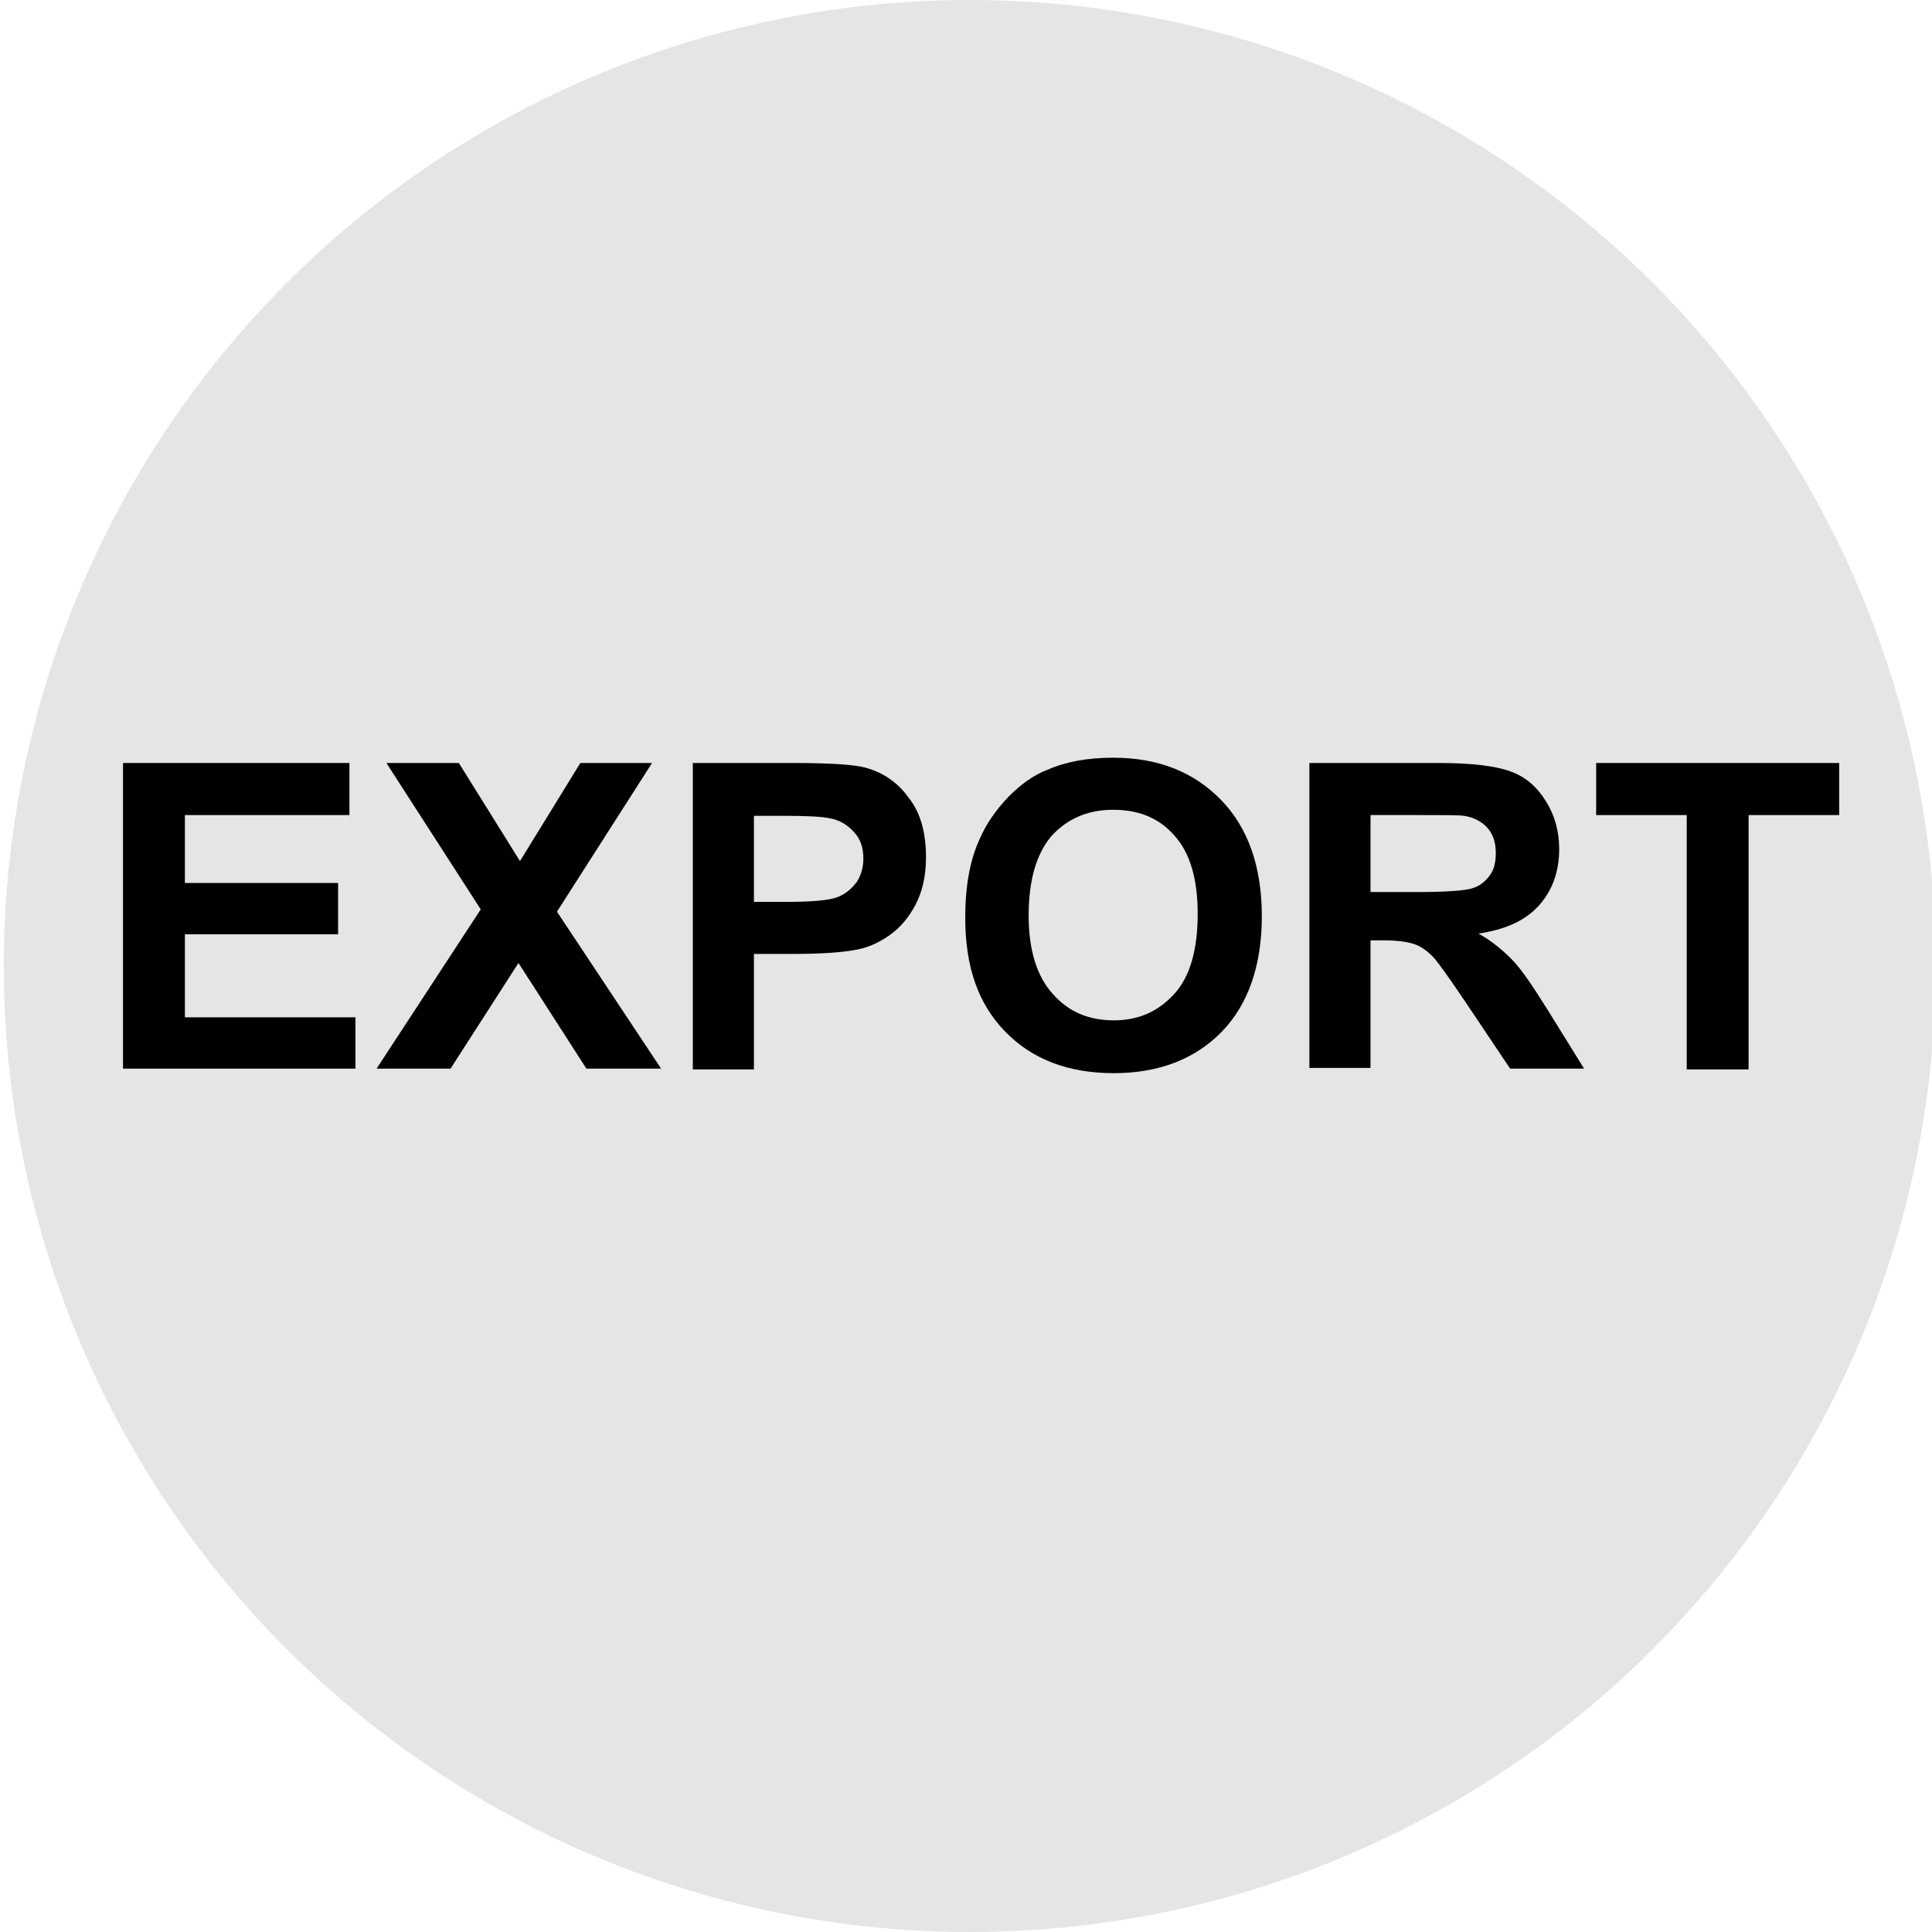 <?xml version="1.0" encoding="utf-8"?>
<!-- Generator: Adobe Illustrator 21.0.0, SVG Export Plug-In . SVG Version: 6.00 Build 0)  -->
<svg version="1.1" id="图层_1" xmlns="http://www.w3.org/2000/svg" xmlns:xlink="http://www.w3.org/1999/xlink" x="0px" y="0px"
	 viewBox="0 0 256 256" style="enable-background:new 0 0 256 256;" xml:space="preserve">
<style type="text/css">
	.st0{fill:#E5E5E5;}
</style>
<circle class="st0" cx="128.5" cy="128" r="128"/>
<g>
	<path d="M16.3,141.6v-40.5h30v6.9H24.5v9h20.3v6.8H24.5v11h22.6v6.8H16.3z"/>
	<path d="M49.9,141.6l13.8-21.1l-12.5-19.4h9.6l8.1,13l8-13h9.5l-12.6,19.7l13.8,20.8h-9.9l-9-14l-9,14H49.9z"/>
	<path d="M91.8,141.6v-40.5h13.1c5,0,8.2,0.2,9.7,0.6c2.3,0.6,4.3,1.9,5.8,4c1.6,2,2.3,4.7,2.3,7.9c0,2.5-0.5,4.6-1.4,6.3
		c-0.9,1.7-2,3-3.4,4c-1.4,1-2.8,1.6-4.2,1.9c-2,0.4-4.8,0.6-8.5,0.6h-5.3v15.3H91.8z M99.9,108v11.5h4.5c3.2,0,5.4-0.2,6.5-0.6
		c1.1-0.4,1.9-1.1,2.6-2c0.6-0.9,0.9-2,0.9-3.1c0-1.5-0.4-2.7-1.3-3.6c-0.9-1-2-1.6-3.3-1.8c-1-0.2-2.9-0.3-5.9-0.3H99.9z"/>
	<path d="M127.9,121.6c0-4.1,0.6-7.6,1.9-10.4c0.9-2.1,2.2-3.9,3.8-5.6c1.6-1.6,3.3-2.9,5.2-3.6c2.5-1.1,5.4-1.6,8.7-1.6
		c6,0,10.7,1.9,14.3,5.6s5.4,8.9,5.4,15.4c0,6.5-1.8,11.7-5.3,15.3s-8.3,5.5-14.3,5.5c-6,0-10.8-1.8-14.4-5.5
		S127.9,128.1,127.9,121.6z M136.3,121.3c0,4.6,1.1,8.1,3.2,10.4c2.1,2.4,4.8,3.5,8.1,3.5c3.3,0,5.9-1.2,8-3.5
		c2.1-2.3,3.1-5.9,3.1-10.6c0-4.6-1-8.1-3.1-10.4c-2-2.3-4.7-3.4-8.1-3.4c-3.4,0-6.1,1.2-8.2,3.5
		C137.3,113.2,136.3,116.7,136.3,121.3z"/>
	<path d="M173.5,141.6v-40.5h17.2c4.3,0,7.5,0.4,9.4,1.1c2,0.7,3.5,2,4.7,3.9c1.2,1.9,1.8,4,1.8,6.4c0,3-0.9,5.5-2.7,7.5
		c-1.8,2-4.5,3.2-8,3.7c1.8,1,3.2,2.2,4.4,3.4c1.2,1.2,2.7,3.4,4.7,6.6l4.9,7.9h-9.8l-5.9-8.8c-2.1-3.1-3.5-5.1-4.3-6
		c-0.8-0.8-1.6-1.4-2.5-1.7c-0.9-0.3-2.2-0.5-4.1-0.5h-1.7v16.9H173.5z M181.7,118.2h6.1c3.9,0,6.4-0.2,7.3-0.5
		c1-0.3,1.7-0.9,2.3-1.7c0.6-0.8,0.8-1.8,0.8-3c0-1.4-0.4-2.5-1.1-3.3c-0.7-0.8-1.8-1.4-3.1-1.6c-0.7-0.1-2.7-0.1-6-0.1h-6.4V118.2z
		"/>
	<path d="M223.5,141.6V108h-12v-6.9h32.2v6.9h-12v33.7H223.5z"/>
</g>
</svg>
